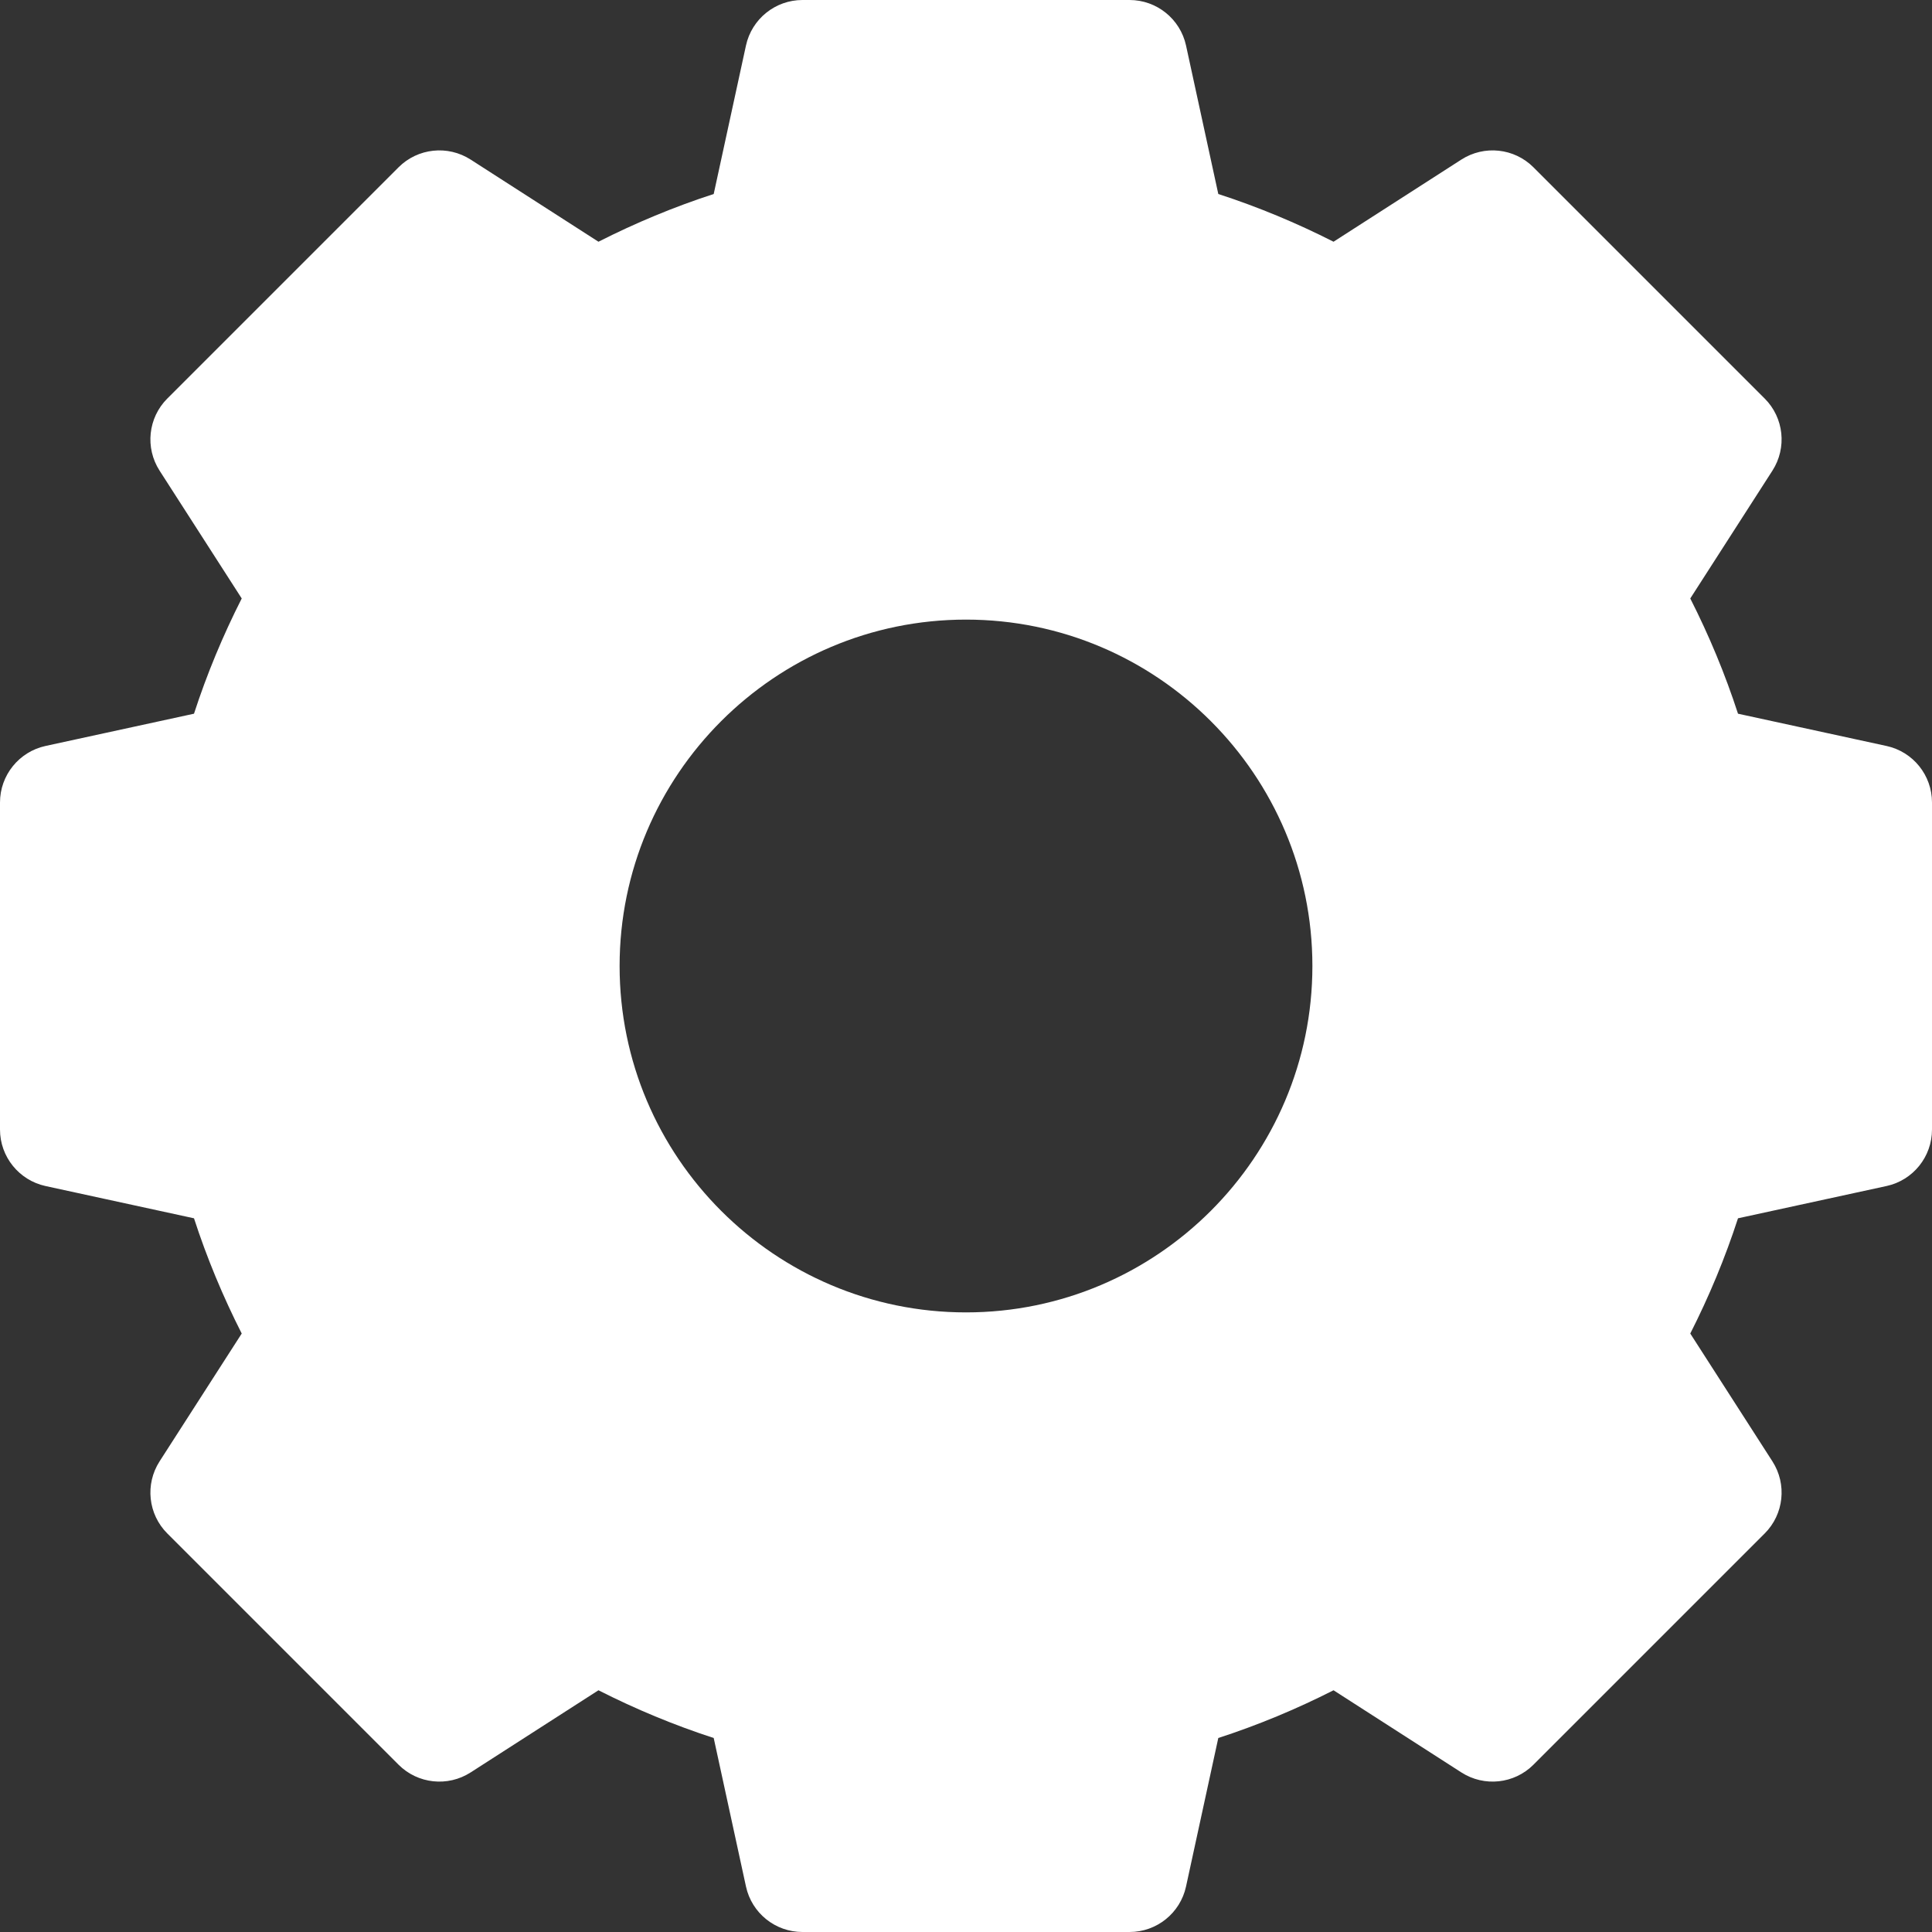 <svg width="17" height="17" viewBox="0 0 17 17" fill="none" xmlns="http://www.w3.org/2000/svg">
<rect x="0" y="0" width="17" height="17" fill="#333333" stroke="none"/>
<path d="M16.6 6.564L15.293 6.28C15.18 5.932 15.039 5.593 14.873 5.266L15.596 4.141C15.725 3.94 15.697 3.676 15.528 3.507L13.493 1.472C13.324 1.303 13.06 1.275 12.859 1.404L11.734 2.127C11.407 1.961 11.068 1.82 10.72 1.707L10.436 0.4C10.385 0.167 10.178 0 9.939 0H7.061C6.822 0 6.615 0.167 6.564 0.4L6.28 1.707C5.932 1.82 5.593 1.961 5.266 2.127L4.141 1.404C3.94 1.275 3.676 1.303 3.507 1.472L1.472 3.507C1.303 3.676 1.275 3.94 1.404 4.141L2.127 5.266C1.961 5.593 1.82 5.932 1.707 6.28L0.4 6.564C0.167 6.615 0 6.822 0 7.061V9.939C0 10.178 0.167 10.385 0.4 10.436L1.707 10.72C1.82 11.068 1.961 11.407 2.127 11.734L1.404 12.859C1.275 13.06 1.303 13.324 1.472 13.493L3.507 15.528C3.676 15.697 3.94 15.725 4.141 15.596L5.266 14.873C5.593 15.039 5.932 15.18 6.28 15.293L6.564 16.6C6.615 16.834 6.822 17 7.061 17H9.939C10.178 17 10.385 16.834 10.436 16.6L10.72 15.293C11.068 15.18 11.407 15.039 11.734 14.873L12.859 15.596C13.06 15.725 13.324 15.697 13.493 15.528L15.528 13.493C15.697 13.324 15.725 13.06 15.596 12.859L14.873 11.734C15.039 11.407 15.18 11.068 15.293 10.72L16.6 10.436C16.834 10.385 17 10.178 17 9.939V7.061C17 6.822 16.834 6.615 16.6 6.564ZM11.548 8.5C11.548 10.181 10.181 11.548 8.5 11.548C6.819 11.548 5.452 10.181 5.452 8.5C5.452 6.819 6.819 5.452 8.5 5.452C10.181 5.452 11.548 6.819 11.548 8.5Z" fill="#fff"/>
</svg>
